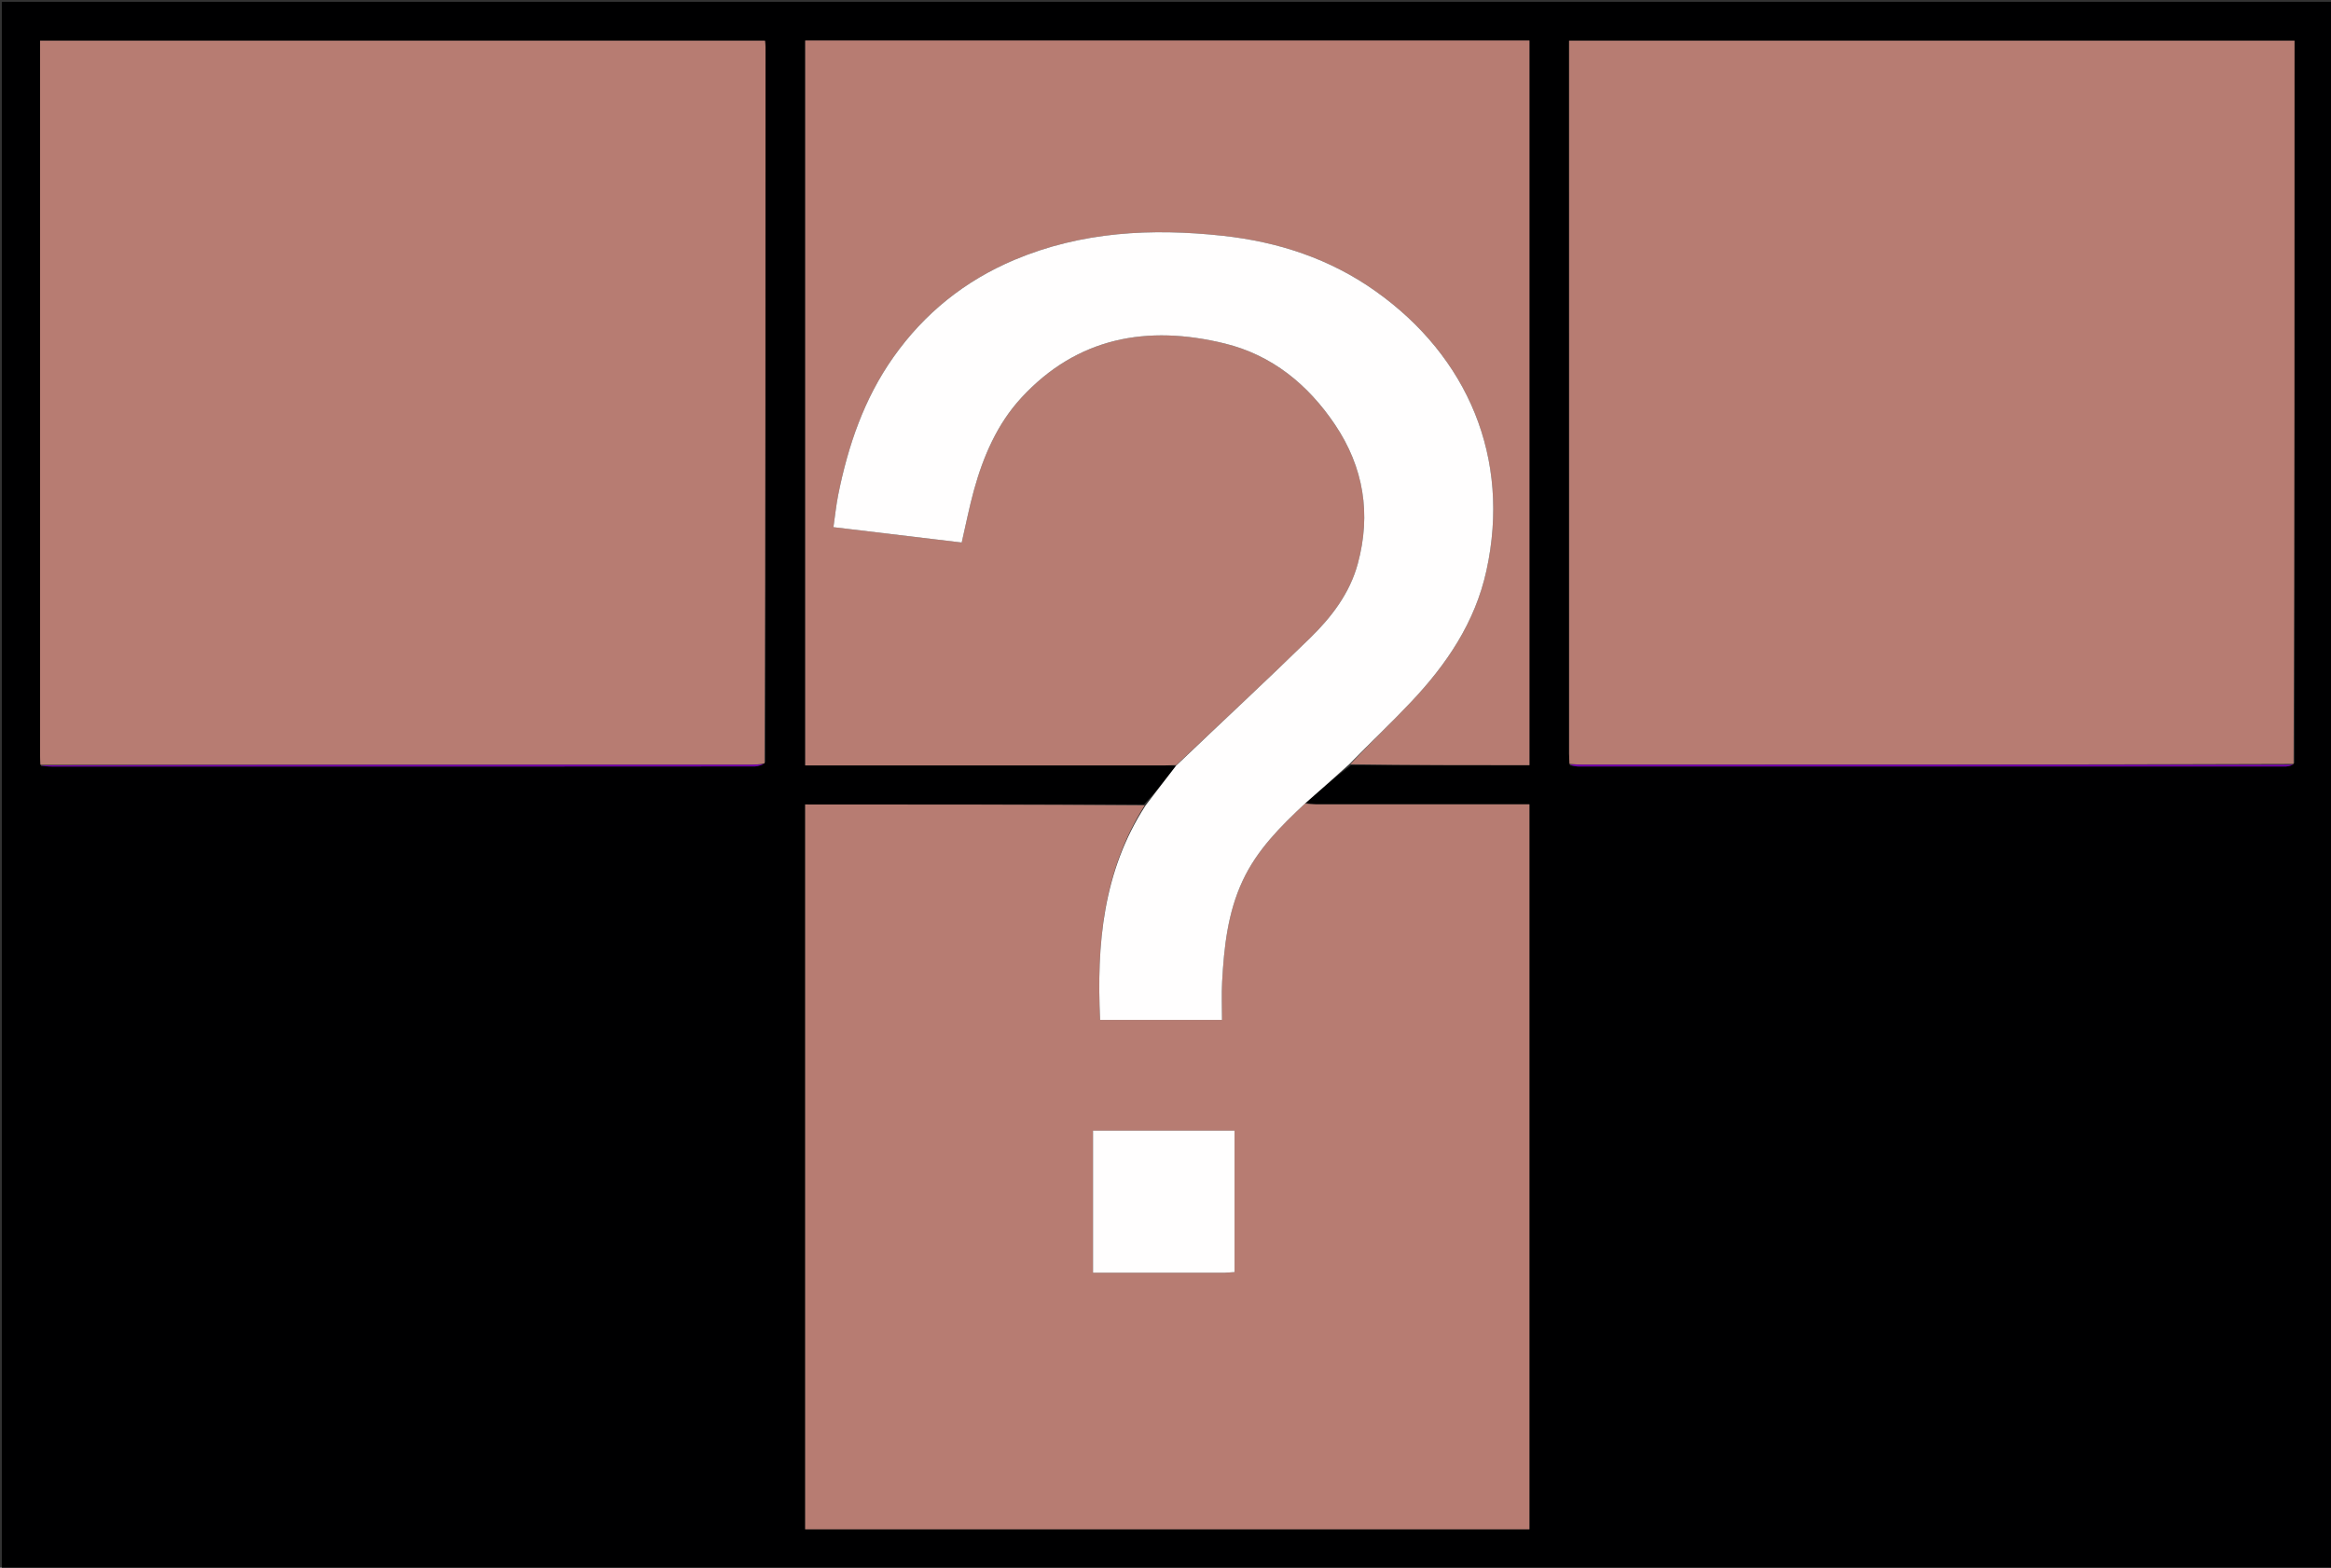 <svg version="1.1" id="Layer_1" xmlns="http://www.w3.org/2000/svg" xmlns:xlink="http://www.w3.org/1999/xlink" x="0px" y="0px"
	 width="100%" viewBox="0 0 1280 861" enable-background="new 0 0 1280 861" xml:space="preserve">
<rect x="0" y="0" width="1280" height="861" fill="#333333" stroke="none"/>
<path fill="#000001" opacity="1" stroke="none" 
	d="
M1,309 
	C1,206 1,103.5 1,1 
	C427.667,1 854.333,1 1281,1 
	C1281,288 1281,575 1281,862 
	C854.333,862 427.667,862 1,862 
	C1,677.833 1,493.667 1,309 
M645.746,420.812 
	C640.193,427.901 634.64,434.99 628.165,441.838 
	C566.108,441.838 504.052,441.838 442.142,441.838 
	C442.142,575.064 442.142,707.456 442.142,839.934 
	C574.91,839.934 707.302,839.934 839.834,839.934 
	C839.834,707.125 839.834,574.616 839.834,441.766 
	C837.458,441.766 835.478,441.766 833.499,441.766 
	C796.506,441.766 759.513,441.773 722.52,441.748 
	C720.538,441.747 718.557,441.484 717.154,440.813 
	C725.095,433.845 733.036,426.877 741.86,420.259 
	C774.46,420.259 807.061,420.259 839.844,420.259 
	C839.844,287.288 839.844,154.802 839.844,22.265 
	C707.066,22.265 574.678,22.265 442.165,22.265 
	C442.165,155.027 442.165,287.524 442.165,420.381 
	C444.71,420.381 446.857,420.381 449.005,420.381 
	C512.652,420.381 576.299,420.382 639.946,420.373 
	C641.942,420.373 643.937,420.257 645.746,420.812 
M1259.969,419.072 
	C1259.969,286.854 1259.969,154.635 1259.969,22.37 
	C1126.925,22.37 994.424,22.37 861.618,22.37 
	C861.618,24.727 861.618,26.717 861.618,28.706 
	C861.618,157.153 861.618,285.6 861.627,414.047 
	C861.627,415.874 861.755,417.702 862.112,420.423 
	C863.739,420.615 865.366,420.974 866.993,420.974 
	C996.431,421 1125.869,421.001 1255.307,420.957 
	C1256.815,420.956 1258.323,420.333 1259.969,419.072 
M420.33,418.663 
	C420.346,287.711 420.362,156.759 420.365,25.808 
	C420.365,24.691 420.178,23.575 420.069,22.357 
	C287.275,22.357 154.776,22.357 22.001,22.357 
	C22.001,24.359 22.001,26.007 22.001,27.655 
	C22.001,156.774 22.001,285.894 22.008,415.013 
	C22.008,416.676 22.112,418.338 22.564,420.746 
	C24.555,420.83 26.547,420.987 28.538,420.987 
	C75.027,421.001 121.516,420.998 168.004,420.998 
	C250.151,420.998 332.298,421.008 414.444,420.937 
	C416.355,420.935 418.266,420.019 420.33,418.663 
z"/>
<path fill="#B77C72" opacity="1" stroke="none" 
	d="
M22.168,420.001 
	C22.112,418.338 22.008,416.676 22.008,415.013 
	C22.001,285.894 22.001,156.774 22.001,27.655 
	C22.001,26.007 22.001,24.359 22.001,22.357 
	C154.776,22.357 287.275,22.357 420.069,22.357 
	C420.178,23.575 420.365,24.691 420.365,25.808 
	C420.362,156.759 420.346,287.711 419.794,419.257 
	C416.763,419.9 414.268,419.994 411.772,419.994 
	C281.904,420.001 152.036,420.001 22.168,420.001 
z"/>
<path fill="#B77C72" opacity="1" stroke="none" 
	d="
M861.824,419.53 
	C861.755,417.702 861.627,415.874 861.627,414.047 
	C861.618,285.6 861.618,157.153 861.618,28.706 
	C861.618,26.717 861.618,24.727 861.618,22.37 
	C994.424,22.37 1126.925,22.37 1259.969,22.37 
	C1259.969,154.635 1259.969,286.854 1259.443,419.536 
	C1129.03,420 999.143,420.003 869.257,419.98 
	C866.779,419.98 864.302,419.687 861.824,419.53 
z"/>
<path fill="#B77C72" opacity="1" stroke="none" 
	d="
M716.576,441.343 
	C718.557,441.484 720.538,441.747 722.52,441.748 
	C759.513,441.773 796.506,441.766 833.499,441.766 
	C835.478,441.766 837.458,441.766 839.834,441.766 
	C839.834,574.616 839.834,707.125 839.834,839.934 
	C707.302,839.934 574.91,839.934 442.142,839.934 
	C442.142,707.456 442.142,575.064 442.142,441.838 
	C504.052,441.838 566.108,441.838 628.581,442.306 
	C605.575,478.589 602.172,518.617 604.089,560.173 
	C626.111,560.173 647.854,560.173 671.039,560.173 
	C671.039,553.056 670.72,546.087 671.1,539.156 
	C672.142,520.158 674.133,501.383 682.351,483.742 
	C690.29,466.701 703.192,453.878 716.576,441.343 
M673.344,699.002 
	C674.791,698.902 676.238,698.801 677.914,698.685 
	C677.914,672.622 677.914,646.884 677.914,620.943 
	C651.855,620.943 626.028,620.943 600.193,620.943 
	C600.193,647.128 600.193,672.843 600.193,699.003 
	C624.492,699.003 648.432,699.003 673.344,699.002 
z"/>
<path fill="#B77C72" opacity="1" stroke="none" 
	d="
M645.933,420.195 
	C643.937,420.257 641.942,420.373 639.946,420.373 
	C576.299,420.382 512.652,420.381 449.005,420.381 
	C446.857,420.381 444.71,420.381 442.165,420.381 
	C442.165,287.524 442.165,155.027 442.165,22.265 
	C574.678,22.265 707.066,22.265 839.844,22.265 
	C839.844,154.802 839.844,287.288 839.844,420.259 
	C807.061,420.259 774.46,420.259 741.501,419.76 
	C752.345,408.087 763.82,397.17 774.694,385.682 
	C794.307,364.961 809.984,341.887 816.227,313.385 
	C829.76,251.598 806,195.981 755.513,160.041 
	C730.395,142.161 701.923,132.804 671.435,129.5 
	C632.338,125.264 593.872,127.195 557.066,142.716 
	C529.854,154.191 507.649,172.03 490.588,196.181 
	C474.512,218.938 465.729,244.65 460.3,271.671 
	C459.14,277.444 458.559,283.333 457.658,289.536 
	C481.724,292.416 504.943,295.194 528.095,297.965 
	C530.408,287.956 532.25,278.479 534.815,269.2 
	C539.974,250.542 547.606,232.823 560.802,218.495 
	C591.54,185.124 630.108,178.297 672.456,188.633 
	C698.478,194.984 718.309,211.225 733.094,233.232 
	C748.807,256.621 752.999,282.255 745.597,309.589 
	C741.177,325.912 731.165,338.927 719.459,350.374 
	C695.296,374.002 670.48,396.961 645.933,420.195 
z"/>
<path fill="#FFFEFE" opacity="1" stroke="none" 
	d="
M645.84,420.503 
	C670.48,396.961 695.296,374.002 719.459,350.374 
	C731.165,338.927 741.177,325.912 745.597,309.589 
	C752.999,282.255 748.807,256.621 733.094,233.232 
	C718.309,211.225 698.478,194.984 672.456,188.633 
	C630.108,178.297 591.54,185.124 560.802,218.495 
	C547.606,232.823 539.974,250.542 534.815,269.2 
	C532.25,278.479 530.408,287.956 528.095,297.965 
	C504.943,295.194 481.724,292.416 457.658,289.536 
	C458.559,283.333 459.14,277.444 460.3,271.671 
	C465.729,244.65 474.512,218.938 490.588,196.181 
	C507.649,172.03 529.854,154.191 557.066,142.716 
	C593.872,127.195 632.338,125.264 671.435,129.5 
	C701.923,132.804 730.395,142.161 755.513,160.041 
	C806,195.981 829.76,251.598 816.227,313.385 
	C809.984,341.887 794.307,364.961 774.694,385.682 
	C763.82,397.17 752.345,408.087 741.059,419.585 
	C733.036,426.877 725.095,433.845 716.865,441.078 
	C703.192,453.878 690.29,466.701 682.351,483.742 
	C674.133,501.383 672.142,520.158 671.1,539.156 
	C670.72,546.087 671.039,553.056 671.039,560.173 
	C647.854,560.173 626.111,560.173 604.089,560.173 
	C602.172,518.617 605.575,478.589 629.041,442.426 
	C634.64,434.99 640.193,427.901 645.84,420.503 
z"/>
<path fill="#7300AD" opacity="1" stroke="none" 
	d="
M22.366,420.374 
	C152.036,420.001 281.904,420.001 411.772,419.994 
	C414.268,419.994 416.763,419.9 419.717,419.69 
	C418.266,420.019 416.355,420.935 414.444,420.937 
	C332.298,421.008 250.151,420.998 168.004,420.998 
	C121.516,420.998 75.027,421.001 28.538,420.987 
	C26.547,420.987 24.555,420.83 22.366,420.374 
z"/>
<path fill="#7300AD" opacity="1" stroke="none" 
	d="
M861.968,419.977 
	C864.302,419.687 866.779,419.98 869.257,419.98 
	C999.143,420.003 1129.03,420 1259.374,420.001 
	C1258.323,420.333 1256.815,420.956 1255.307,420.957 
	C1125.869,421.001 996.431,421 866.993,420.974 
	C865.366,420.974 863.739,420.615 861.968,419.977 
z"/>
<path fill="#FFFEFE" opacity="1" stroke="none" 
	d="
M672.858,699.003 
	C648.432,699.003 624.492,699.003 600.193,699.003 
	C600.193,672.843 600.193,647.128 600.193,620.943 
	C626.028,620.943 651.855,620.943 677.914,620.943 
	C677.914,646.884 677.914,672.622 677.914,698.685 
	C676.238,698.801 674.791,698.902 672.858,699.003 
z"/>
</svg>